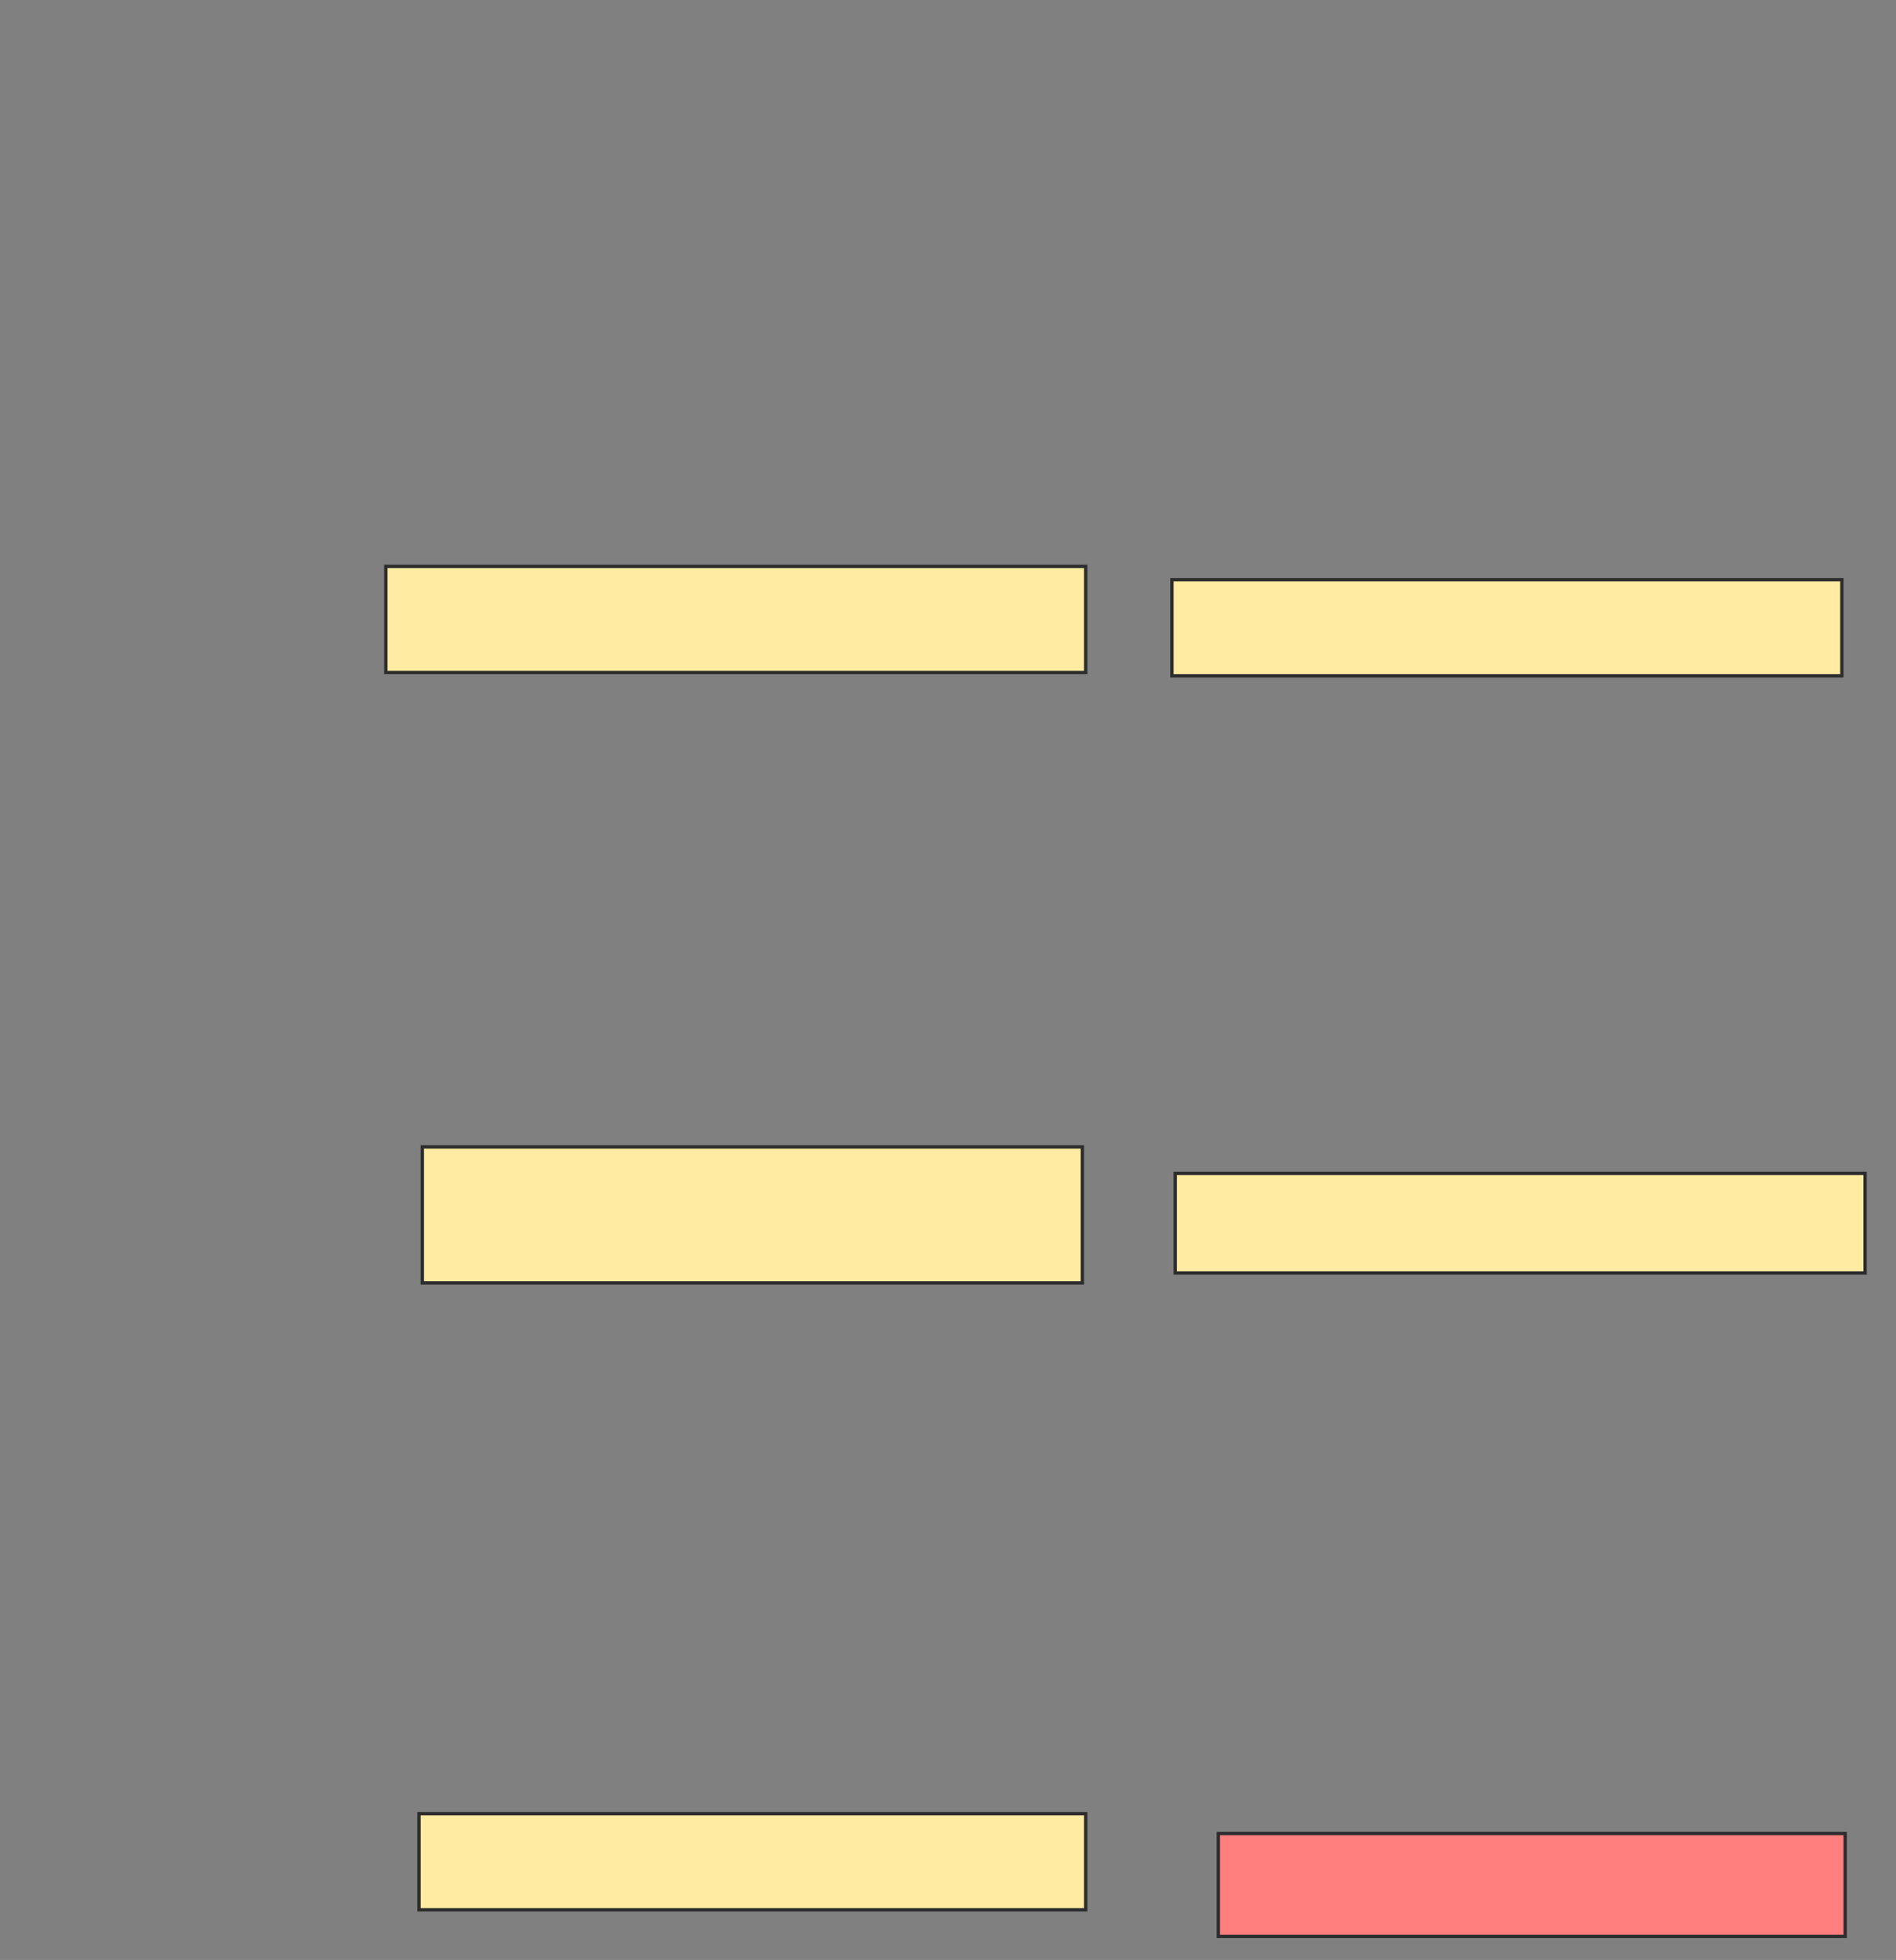 <svg xmlns="http://www.w3.org/2000/svg" width="566" height="585">
 <rect width="100%" height="100%" fill="#808080" stroke="none"/>
 <!-- Created with Image Occlusion Enhanced -->
 <g>
  <title>Labels</title>
 </g>
 <g>
  <title>Masks</title>
  <rect id="b84d15a05883471bbd98b34a74148c97-ao-1" height="31.683" width="208.911" y="169.059" x="115.188" stroke="#2D2D2D" fill="#FFEBA2"/>
  <rect id="b84d15a05883471bbd98b34a74148c97-ao-2" height="28.713" width="200" y="173.02" x="349.842" stroke="#2D2D2D" fill="#FFEBA2"/>
  <rect id="b84d15a05883471bbd98b34a74148c97-ao-3" height="40.594" width="197.03" y="342.327" x="126.079" stroke="#2D2D2D" fill="#FFEBA2"/>
  <rect id="b84d15a05883471bbd98b34a74148c97-ao-4" height="29.703" width="205.941" y="350.248" x="350.832" stroke="#2D2D2D" fill="#FFEBA2"/>
  <rect id="b84d15a05883471bbd98b34a74148c97-ao-5" height="28.713" width="199.01" y="541.337" x="125.089" stroke="#2D2D2D" fill="#FFEBA2"/>
  <rect id="b84d15a05883471bbd98b34a74148c97-ao-6" height="30.693" width="187.129" y="547.277" x="363.703" stroke="#2D2D2D" fill="#FF7E7E" class="qshape"/>
 </g>
</svg>